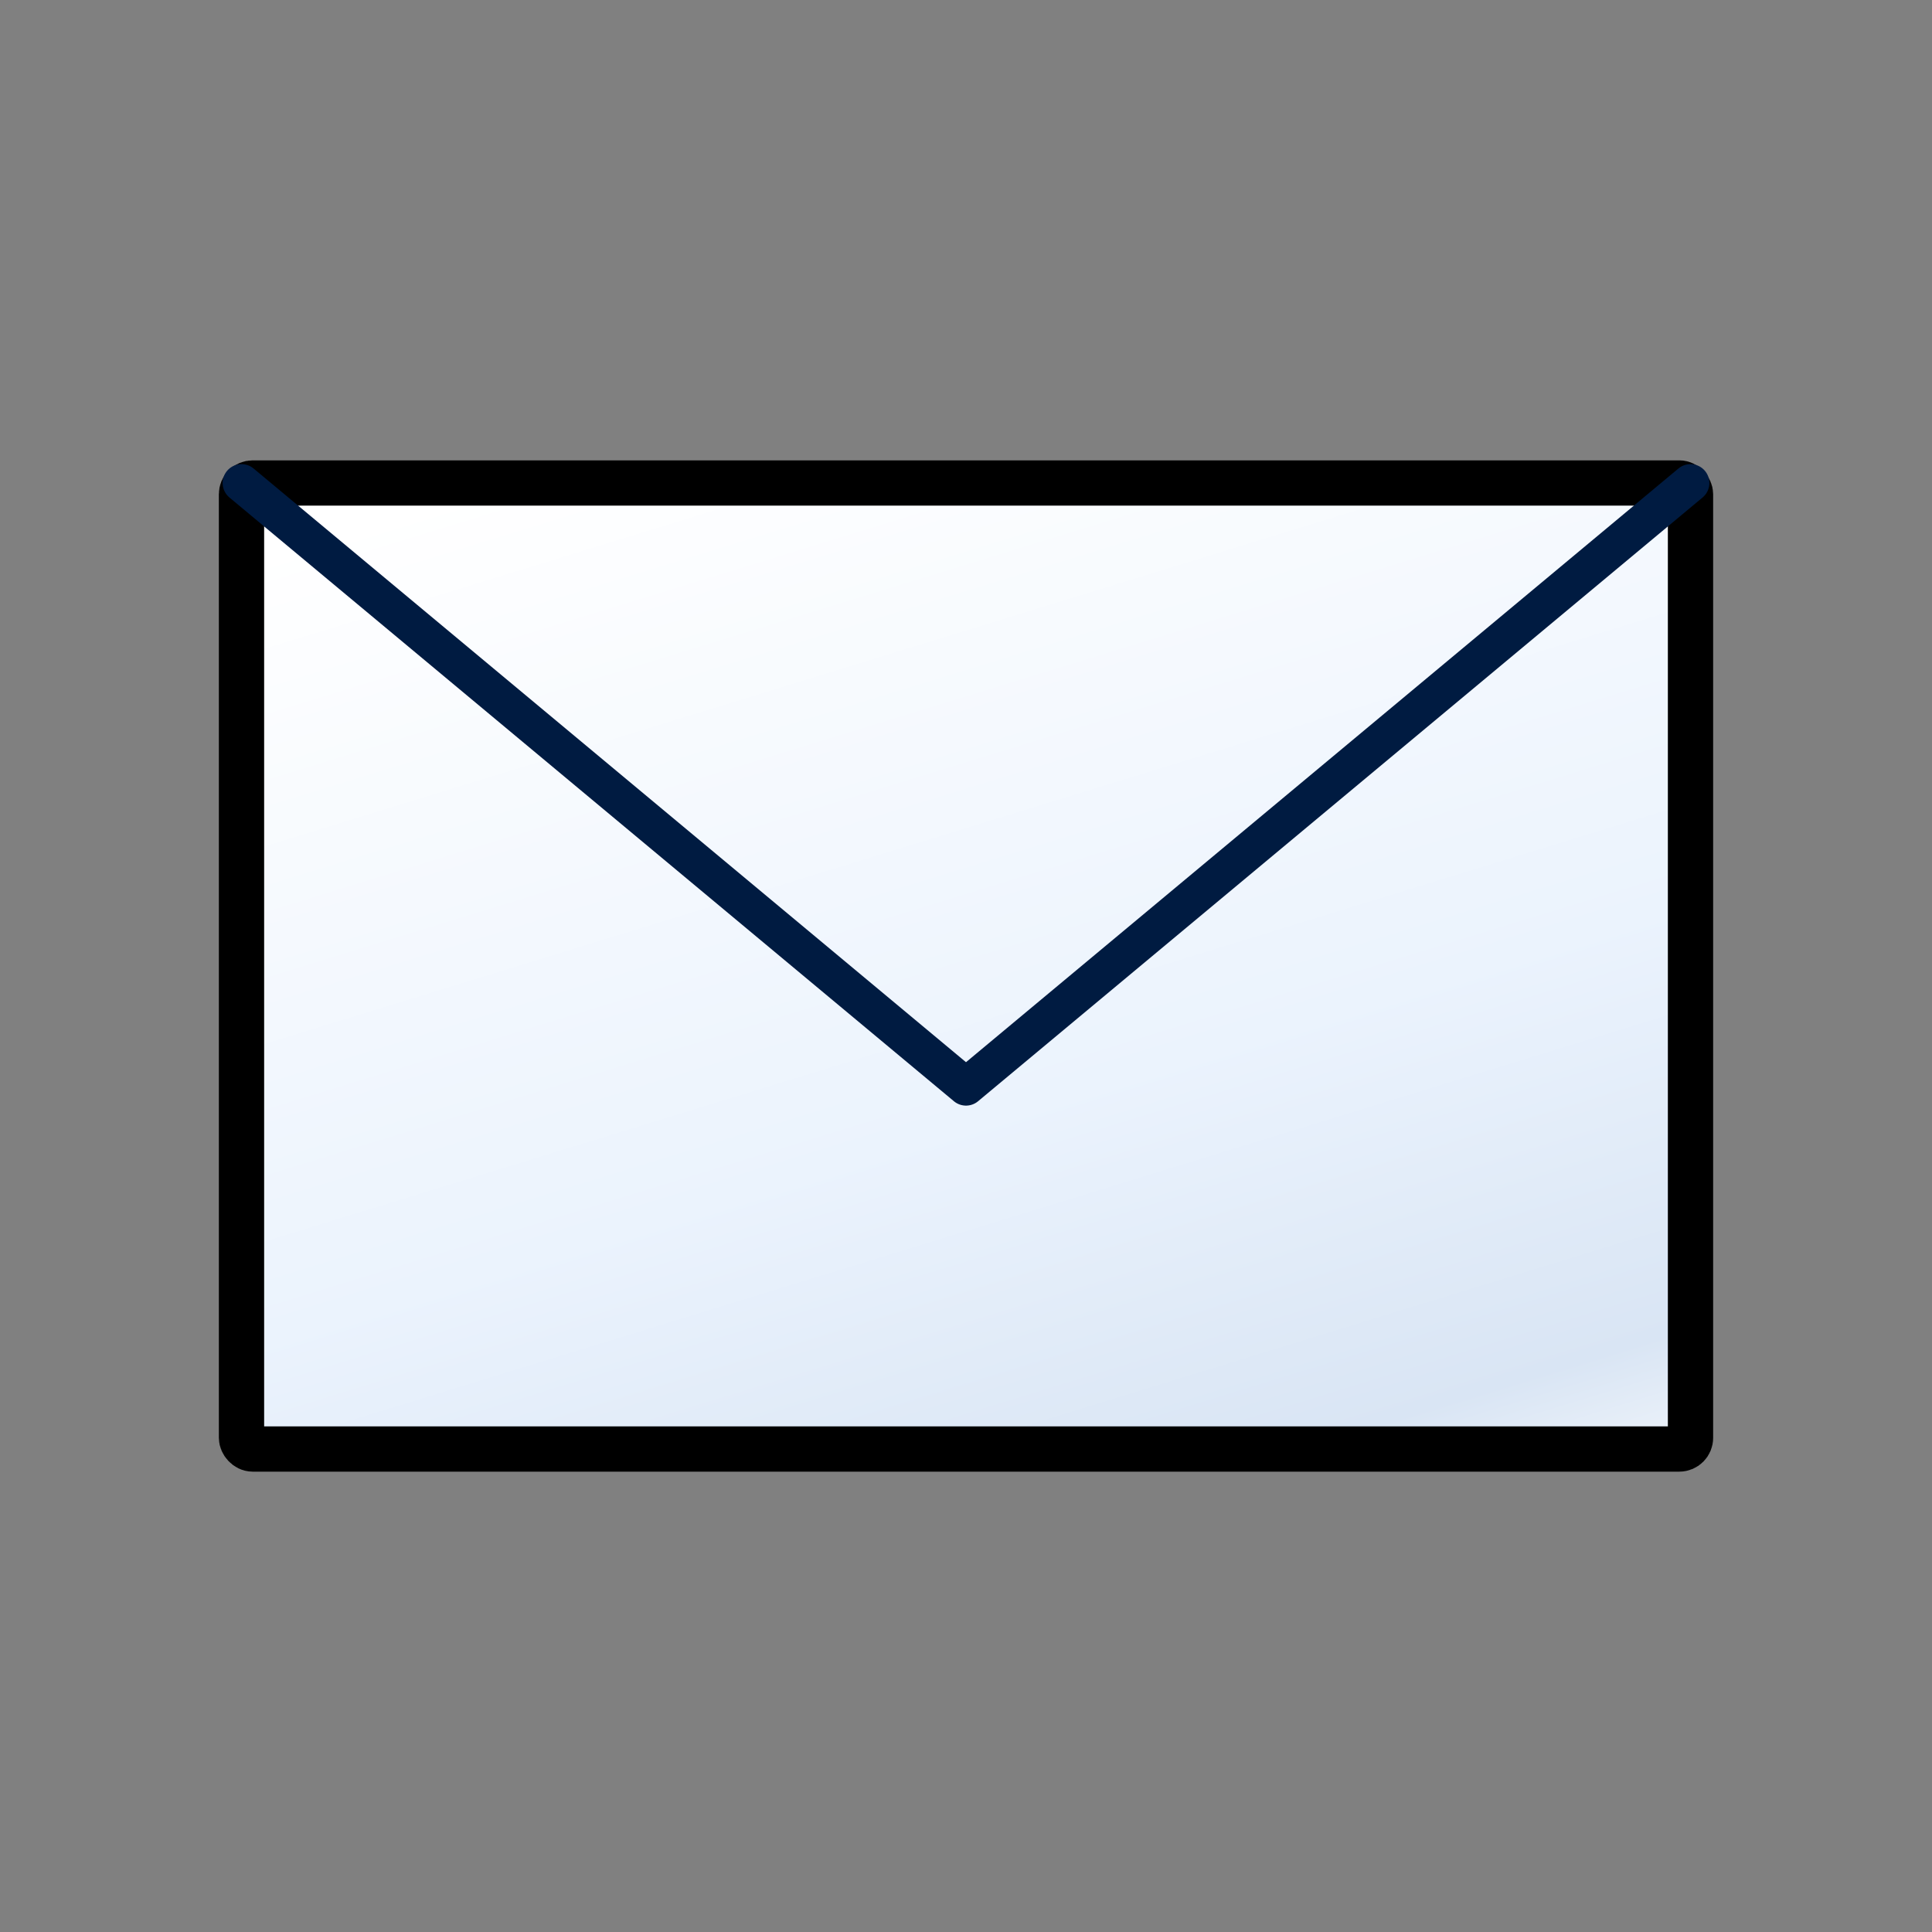 <?xml version="1.0" encoding="UTF-8" standalone="no"?>
<!-- Created with Inkscape (http://www.inkscape.org/) -->
<svg
   xmlns:dc="http://purl.org/dc/elements/1.1/"
   xmlns:cc="http://creativecommons.org/ns#"
   xmlns:rdf="http://www.w3.org/1999/02/22-rdf-syntax-ns#"
   xmlns:svg="http://www.w3.org/2000/svg"
   xmlns="http://www.w3.org/2000/svg"
   xmlns:xlink="http://www.w3.org/1999/xlink"
   xmlns:sodipodi="http://sodipodi.sourceforge.net/DTD/sodipodi-0.dtd"
   xmlns:inkscape="http://www.inkscape.org/namespaces/inkscape"
   width="256"
   height="256"
   id="svg2"
   sodipodi:version="0.32"
   inkscape:version="0.46"
   version="1.0"
   sodipodi:docname="message.svg"
   inkscape:output_extension="org.inkscape.output.svg.inkscape"
   inkscape:export-filename="C:\workspace3.0\OpenGroove Client\icons\message.png"
   inkscape:export-xdpi="7.2727275"
   inkscape:export-ydpi="7.2727275">
  <rect width="100%" height="100%" fill="#808080" stroke="none"/>
  <defs
     id="defs4">
    <marker
       inkscape:stockid="Arrow1Lend"
       orient="auto"
       refY="0.0"
       refX="0.0"
       id="Arrow1Lend"
       style="overflow:visible;">
      <path
         id="path3979"
         d="M 0.0,0.0 L 5.0,-5.0 L -12.5,0.0 L 5.0,5.0 L 0.0,0.0 z "
         style="fill-rule:evenodd;stroke:#000000;stroke-width:1.0pt;marker-start:none;"
         transform="scale(0.8) rotate(180) translate(12.5,0)" />
    </marker>
    <marker
       inkscape:stockid="Arrow1Lstart"
       orient="auto"
       refY="0.0"
       refX="0.0"
       id="Arrow1Lstart"
       style="overflow:visible">
      <path
         id="path3976"
         d="M 0.0,0.0 L 5.0,-5.0 L -12.5,0.0 L 5.0,5.0 L 0.0,0.0 z "
         style="fill-rule:evenodd;stroke:#000000;stroke-width:1.0pt;marker-start:none"
         transform="scale(0.8) translate(12.5,0)" />
    </marker>
    <linearGradient
       id="linearGradient3159">
      <stop
         style="stop-color:#ffffff;stop-opacity:1;"
         offset="0"
         id="stop3161" />
      <stop
         id="stop3167"
         offset="0.162"
         style="stop-color:#ffffff;stop-opacity:1;" />
      <stop
         style="stop-color:#ebf3fd;stop-opacity:1;"
         offset="0.622"
         id="stop3171" />
      <stop
         style="stop-color:#d9e5f4;stop-opacity:1;"
         offset="0.87"
         id="stop3169" />
      <stop
         style="stop-color:#ffffff;stop-opacity:1;"
         offset="1"
         id="stop3163" />
    </linearGradient>
    <inkscape:perspective
       sodipodi:type="inkscape:persp3d"
       inkscape:vp_x="0 : 526.18109 : 1"
       inkscape:vp_y="0 : 1000 : 0"
       inkscape:vp_z="744.09448 : 526.18109 : 1"
       inkscape:persp3d-origin="372.04724 : 350.78739 : 1"
       id="perspective10" />
    <linearGradient
       inkscape:collect="always"
       xlink:href="#linearGradient3159"
       id="linearGradient3165"
       x1="48"
       y1="32"
       x2="112"
       y2="240"
       gradientUnits="userSpaceOnUse" />
  </defs>
  <sodipodi:namedview
     id="base"
     pagecolor="#ffffff"
     bordercolor="#666666"
     borderopacity="1.0"
     gridtolerance="10000"
     guidetolerance="10"
     objecttolerance="10"
     inkscape:pageopacity="0.0"
     inkscape:pageshadow="2"
     inkscape:zoom="1"
     inkscape:cx="-31.5"
     inkscape:cy="121.98851"
     inkscape:document-units="px"
     inkscape:current-layer="layer1"
     showgrid="true"
     inkscape:showpageshadow="false"
     inkscape:window-width="1277"
     inkscape:window-height="750"
     inkscape:window-x="-5"
     inkscape:window-y="-8">
    <inkscape:grid
       type="xygrid"
       id="grid2383"
       visible="true"
       enabled="true" />
  </sodipodi:namedview>
  <g
     inkscape:label="Layer 1"
     inkscape:groupmode="layer"
     id="layer1">
    <rect
       style="fill:url(#linearGradient3165);fill-opacity:1;fill-rule:evenodd;stroke:#000000;stroke-width:6;stroke-miterlimit:4;stroke-dasharray:none;stroke-opacity:1;stroke-linejoin:miter"
       id="rect2387"
       width="192"
       height="128"
       x="32"
       y="64"
       ry="1.475" />
    <path
       style="fill:none;fill-rule:evenodd;stroke:#001b41;stroke-width:5;stroke-linecap:butt;stroke-linejoin:round;stroke-opacity:1;stroke-miterlimit:4;stroke-dasharray:none"
       d="M 32,64 L 128,144 L 224,64 L 128,144 L 32,64 z"
       id="path5801" />
    <rect
       style="fill:none;fill-opacity:1;fill-rule:evenodd;stroke:none;stroke-width:6;stroke-linejoin:miter;stroke-miterlimit:4;stroke-dasharray:none;stroke-opacity:1"
       id="rect3175"
       width="192"
       height="192"
       x="32"
       y="32"
       ry="1.475" />
  </g>
</svg>
